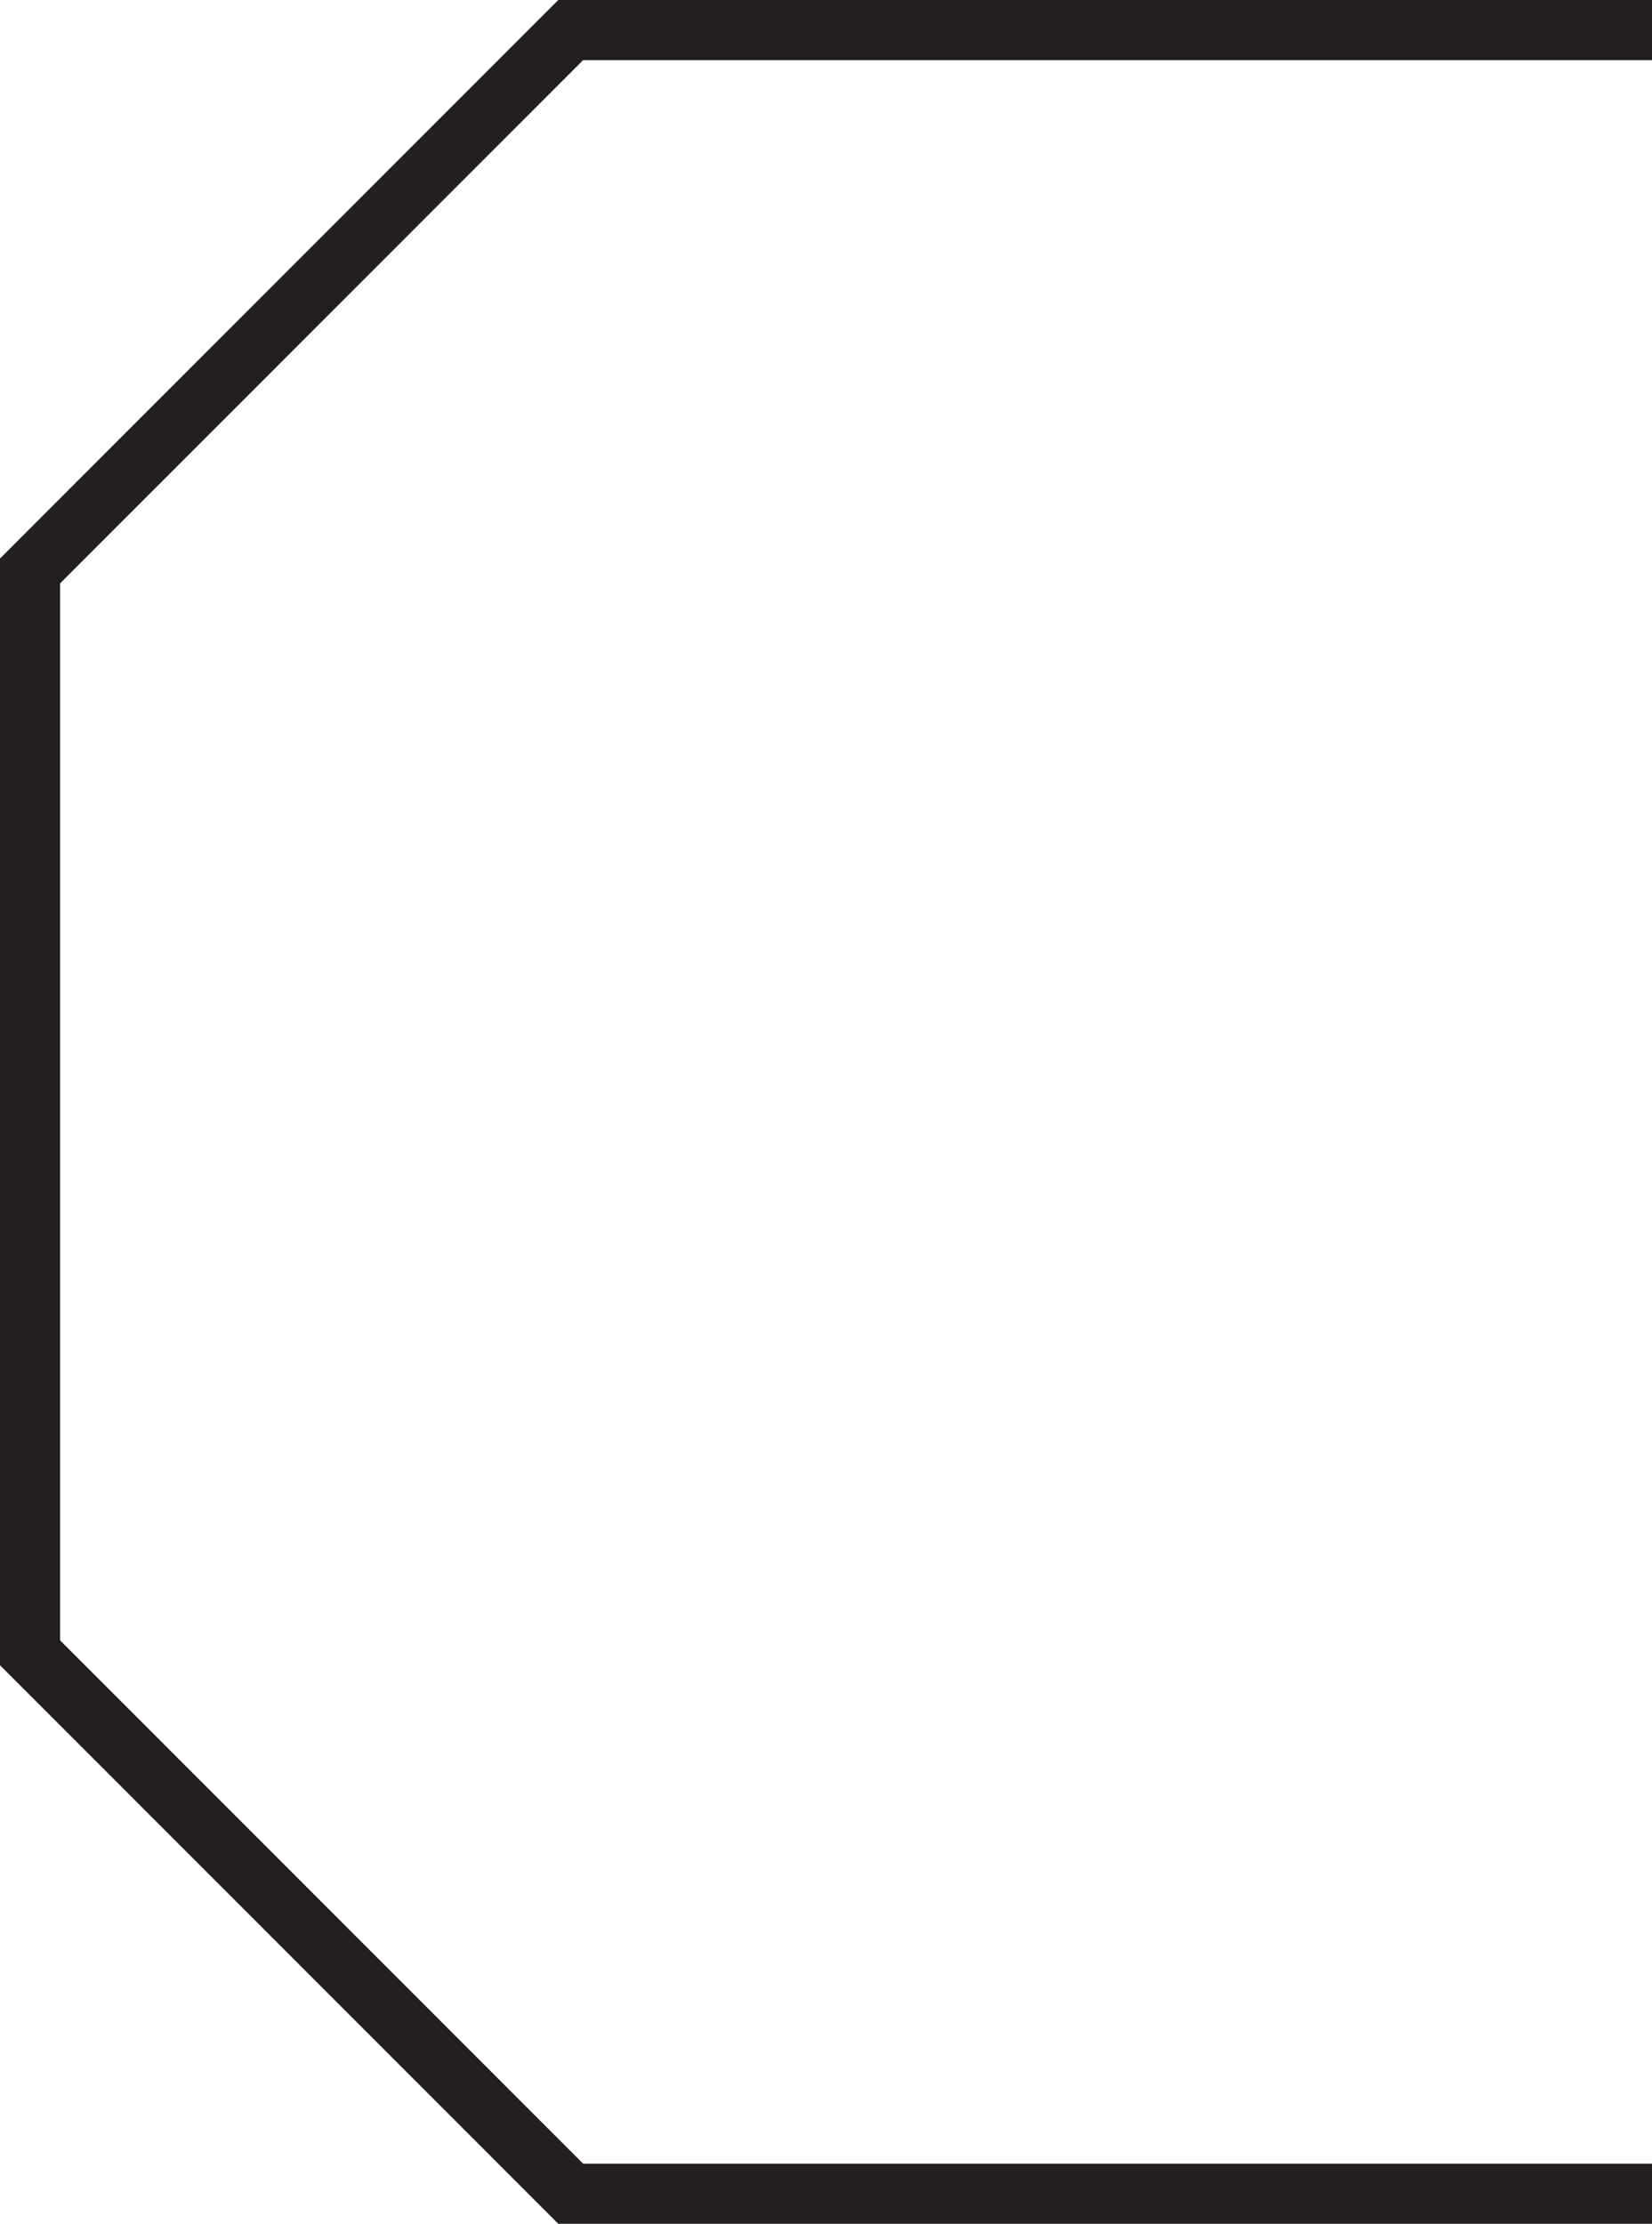 <svg xmlns="http://www.w3.org/2000/svg" viewBox="0 0 27.5 37"><defs><style>.cls-1{fill:none;stroke:#231f20;stroke-miterlimit:10;}</style></defs><title>Asset 22</title><g id="Layer_2" data-name="Layer 2"><g id="Layer_1-2" data-name="Layer 1"><polyline class="cls-1" points="27.5 36.5 9.5 36.5 0.5 27.5 0.5 9.5 9.5 0.5 27.5 0.5"/></g></g></svg>